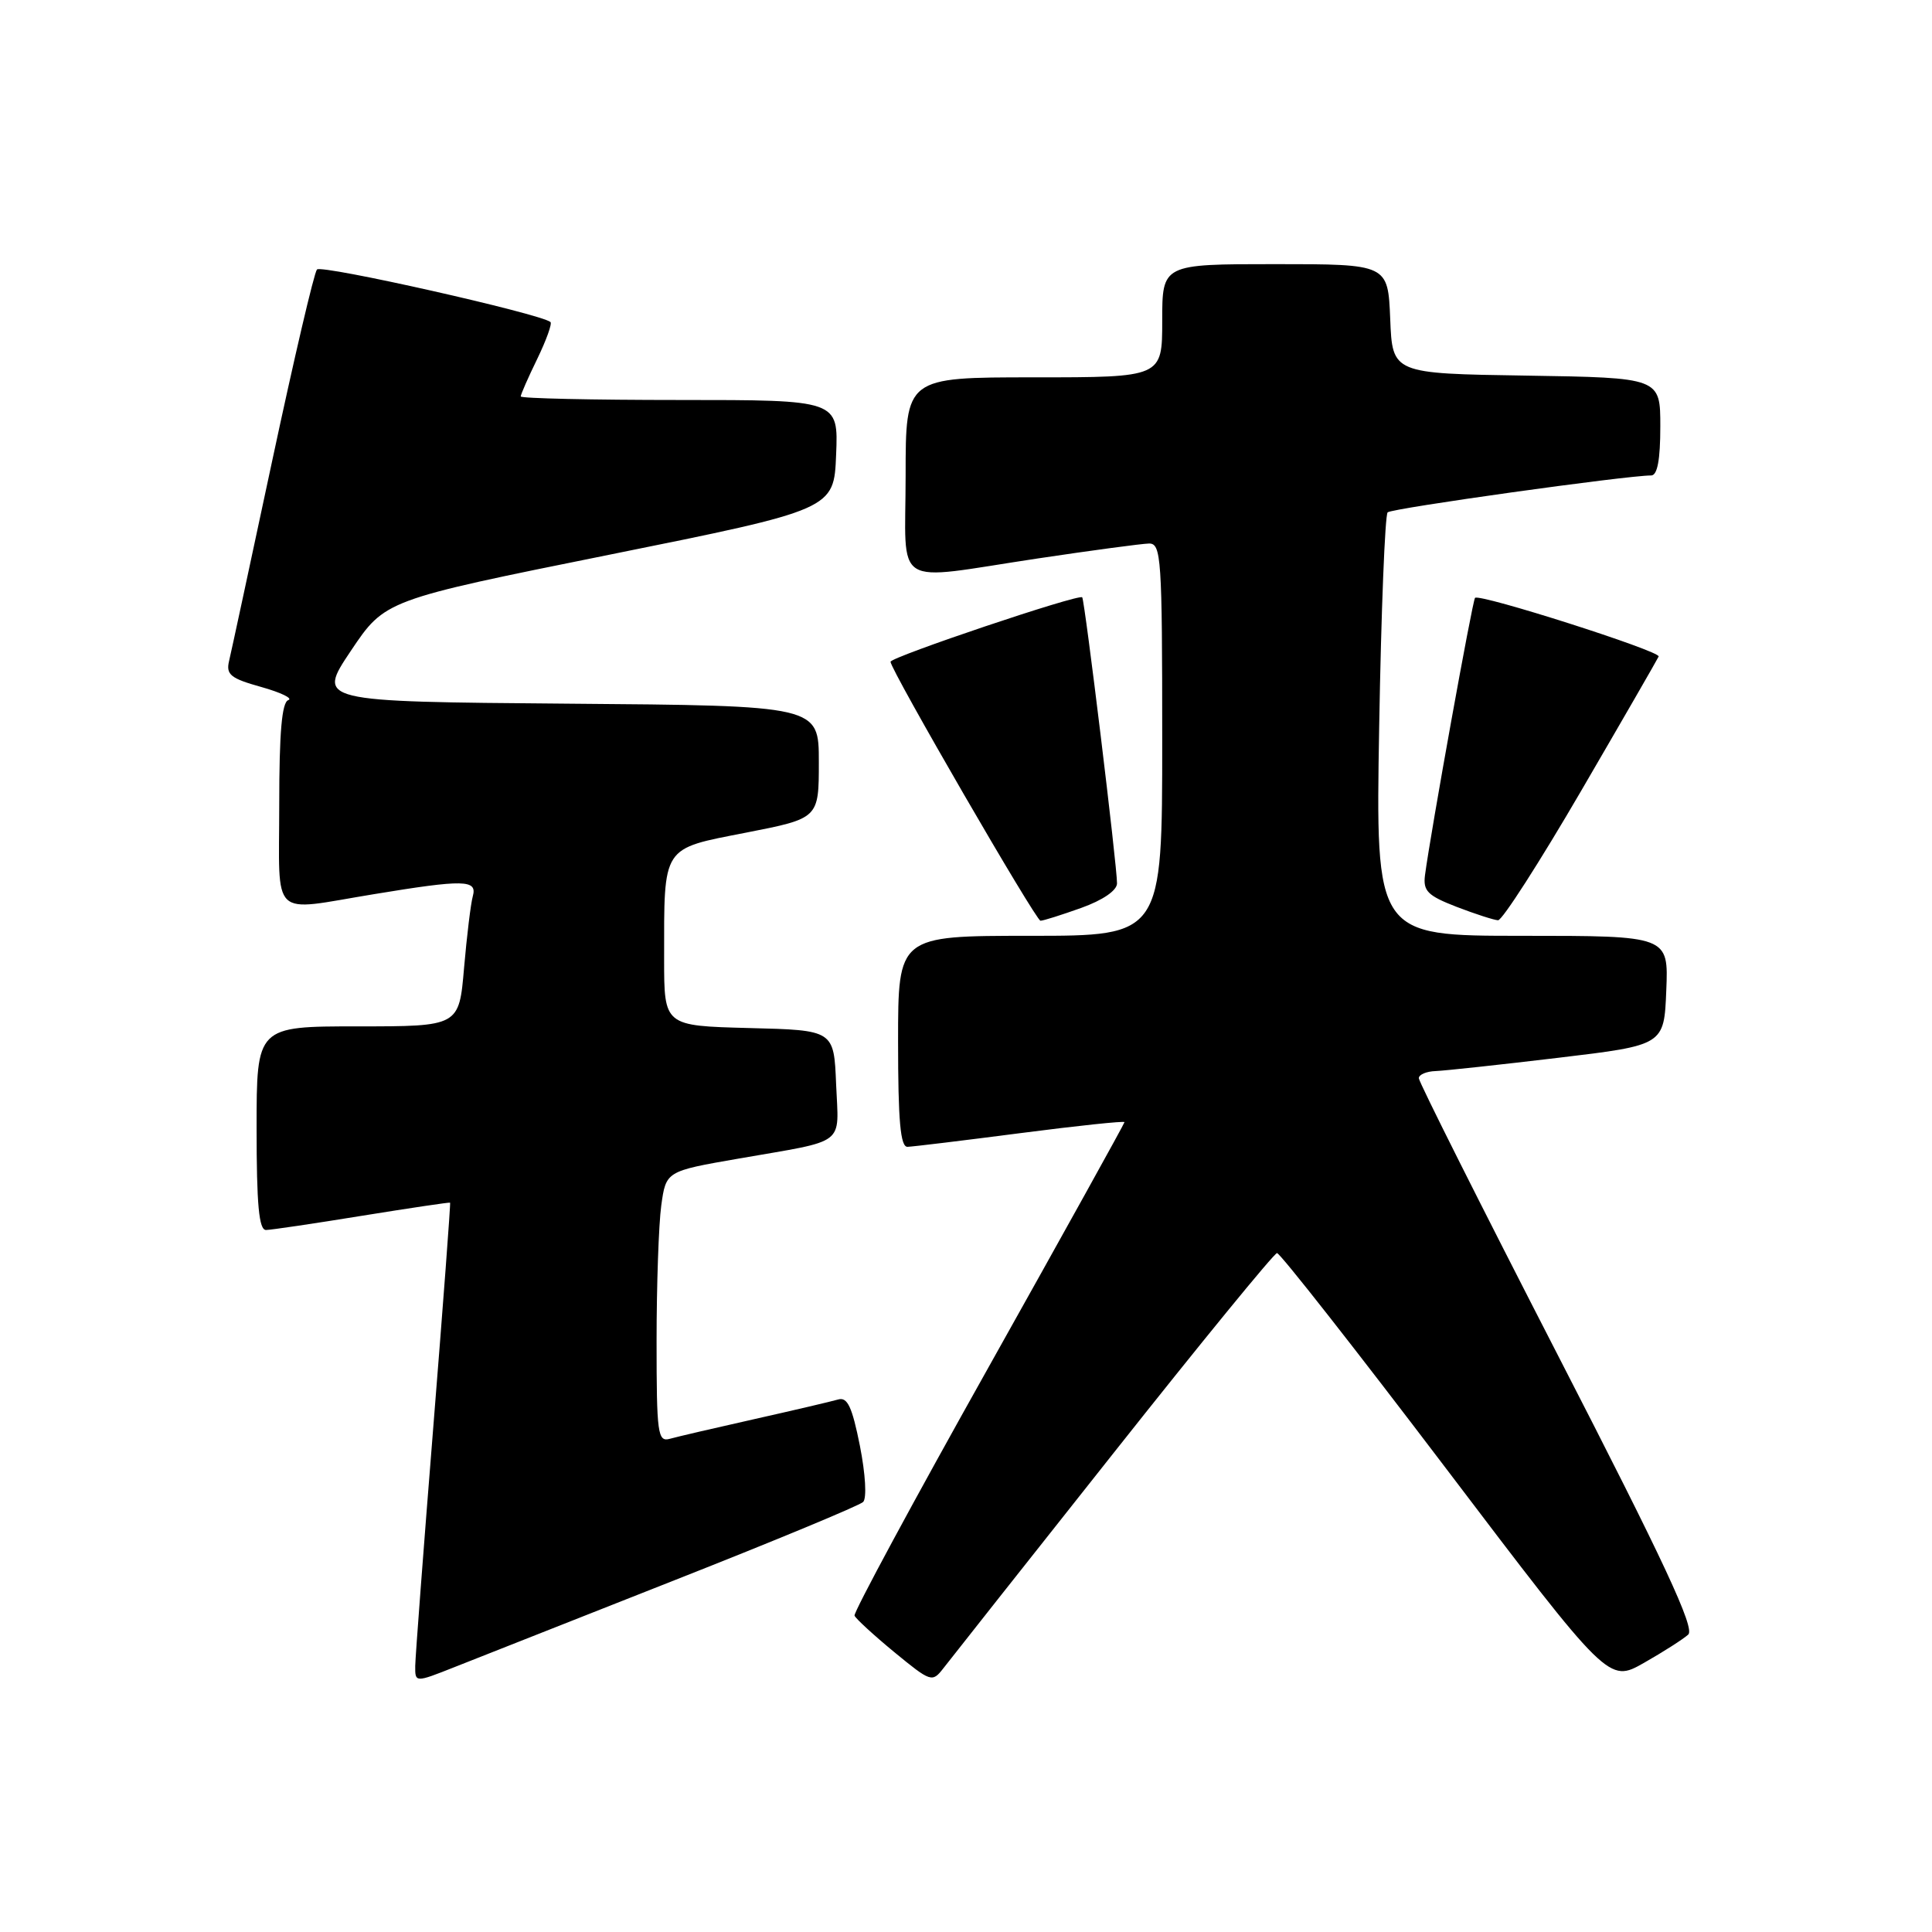 <?xml version="1.0" encoding="UTF-8" standalone="no"?>
<!DOCTYPE svg PUBLIC "-//W3C//DTD SVG 1.1//EN" "http://www.w3.org/Graphics/SVG/1.1/DTD/svg11.dtd" >
<svg xmlns="http://www.w3.org/2000/svg" xmlns:xlink="http://www.w3.org/1999/xlink" version="1.1" viewBox="0 0 256 256">
 <g >
 <path fill="currentColor"
d=" M 89.50 209.34 C 102.70 204.14 113.89 199.49 114.37 199.02 C 114.87 198.52 114.68 195.32 113.94 191.57 C 112.91 186.41 112.29 185.08 111.06 185.44 C 110.20 185.69 105.22 186.86 100.00 188.03 C 94.78 189.20 89.71 190.38 88.75 190.65 C 87.15 191.09 87.00 190.01 87.00 177.71 C 87.00 170.32 87.28 162.23 87.62 159.74 C 88.25 155.19 88.25 155.19 97.87 153.52 C 112.35 151.00 111.13 151.93 110.79 143.67 C 110.50 136.50 110.50 136.50 99.25 136.22 C 88.00 135.93 88.00 135.93 88.00 127.09 C 88.00 111.93 87.61 112.53 98.85 110.33 C 108.50 108.44 108.50 108.44 108.50 100.97 C 108.50 93.50 108.50 93.50 75.24 93.24 C 41.98 92.97 41.98 92.97 46.49 86.24 C 51.01 79.50 51.01 79.50 80.76 73.50 C 110.50 67.50 110.50 67.50 110.79 60.25 C 111.09 53.00 111.09 53.00 90.04 53.00 C 78.47 53.00 69.00 52.79 69.00 52.53 C 69.00 52.27 69.98 50.03 71.19 47.55 C 72.39 45.07 73.18 42.88 72.94 42.67 C 71.65 41.58 42.58 35.03 42.00 35.71 C 41.62 36.14 38.96 47.52 36.08 61.00 C 33.20 74.47 30.63 86.45 30.35 87.60 C 29.93 89.39 30.56 89.90 34.62 91.03 C 37.25 91.77 38.85 92.55 38.20 92.77 C 37.35 93.05 37.00 97.06 37.00 106.58 C 37.00 122.05 35.65 120.76 49.50 118.49 C 61.51 116.51 63.26 116.55 62.65 118.75 C 62.38 119.71 61.86 123.99 61.49 128.25 C 60.83 136.00 60.83 136.00 47.41 136.00 C 34.00 136.00 34.00 136.00 34.00 149.50 C 34.00 159.64 34.31 162.99 35.25 162.98 C 35.94 162.97 41.67 162.12 48.00 161.09 C 54.33 160.07 59.56 159.29 59.64 159.36 C 59.72 159.44 58.72 172.78 57.42 189.00 C 56.12 205.22 55.04 219.51 55.02 220.74 C 55.00 222.97 55.00 222.97 60.25 220.89 C 63.14 219.74 76.30 214.55 89.50 209.34 Z  M 147.50 192.60 C 159.05 178.01 168.82 166.06 169.21 166.04 C 169.60 166.02 179.65 178.82 191.54 194.49 C 213.16 222.99 213.16 222.99 217.83 220.34 C 220.40 218.88 223.04 217.19 223.70 216.59 C 224.62 215.76 220.51 206.95 206.45 179.62 C 196.30 159.88 188.00 143.35 188.00 142.87 C 188.00 142.39 189.01 141.96 190.25 141.92 C 191.49 141.87 198.80 141.08 206.50 140.16 C 220.50 138.49 220.50 138.49 220.79 131.24 C 221.09 124.00 221.09 124.00 201.68 124.00 C 182.27 124.00 182.27 124.00 182.75 96.25 C 183.01 80.99 183.52 68.22 183.87 67.89 C 184.42 67.35 215.53 63.00 218.79 63.00 C 219.61 63.00 220.00 60.93 220.00 56.52 C 220.00 50.05 220.00 50.05 202.25 49.77 C 184.50 49.50 184.50 49.50 184.21 42.25 C 183.91 35.00 183.91 35.00 168.96 35.00 C 154.00 35.00 154.00 35.00 154.00 42.50 C 154.00 50.00 154.00 50.00 137.00 50.00 C 120.00 50.00 120.00 50.00 120.00 63.00 C 120.00 78.26 117.91 76.94 137.50 74.00 C 144.65 72.93 151.29 72.04 152.25 72.02 C 153.87 72.00 154.00 73.90 154.00 98.00 C 154.00 124.00 154.00 124.00 136.50 124.00 C 119.00 124.00 119.00 124.00 119.00 138.00 C 119.00 148.55 119.31 151.99 120.25 151.96 C 120.94 151.94 127.69 151.12 135.25 150.14 C 142.81 149.16 149.00 148.51 149.00 148.69 C 149.00 148.87 140.89 163.49 130.98 181.18 C 121.06 198.87 113.07 213.68 113.23 214.08 C 113.38 214.47 115.75 216.65 118.49 218.91 C 123.34 222.89 123.52 222.96 124.99 221.07 C 125.82 219.99 135.95 207.18 147.50 192.60 Z  M 143.25 120.31 C 146.13 119.28 148.01 117.99 148.01 117.05 C 148.04 114.88 143.74 79.58 143.40 79.15 C 143.01 78.64 118.00 87.06 118.00 87.69 C 118.00 88.74 137.26 122.00 137.87 122.00 C 138.22 122.01 140.64 121.24 143.25 120.31 Z  M 209.50 104.81 C 215.00 95.37 219.62 87.35 219.78 86.99 C 220.07 86.29 196.05 78.62 195.45 79.22 C 195.11 79.56 189.56 110.33 188.82 115.96 C 188.55 118.06 189.16 118.67 193.00 120.16 C 195.47 121.11 197.95 121.91 198.50 121.94 C 199.05 121.96 204.00 114.25 209.50 104.81 Z "/>
</g>
</svg>
